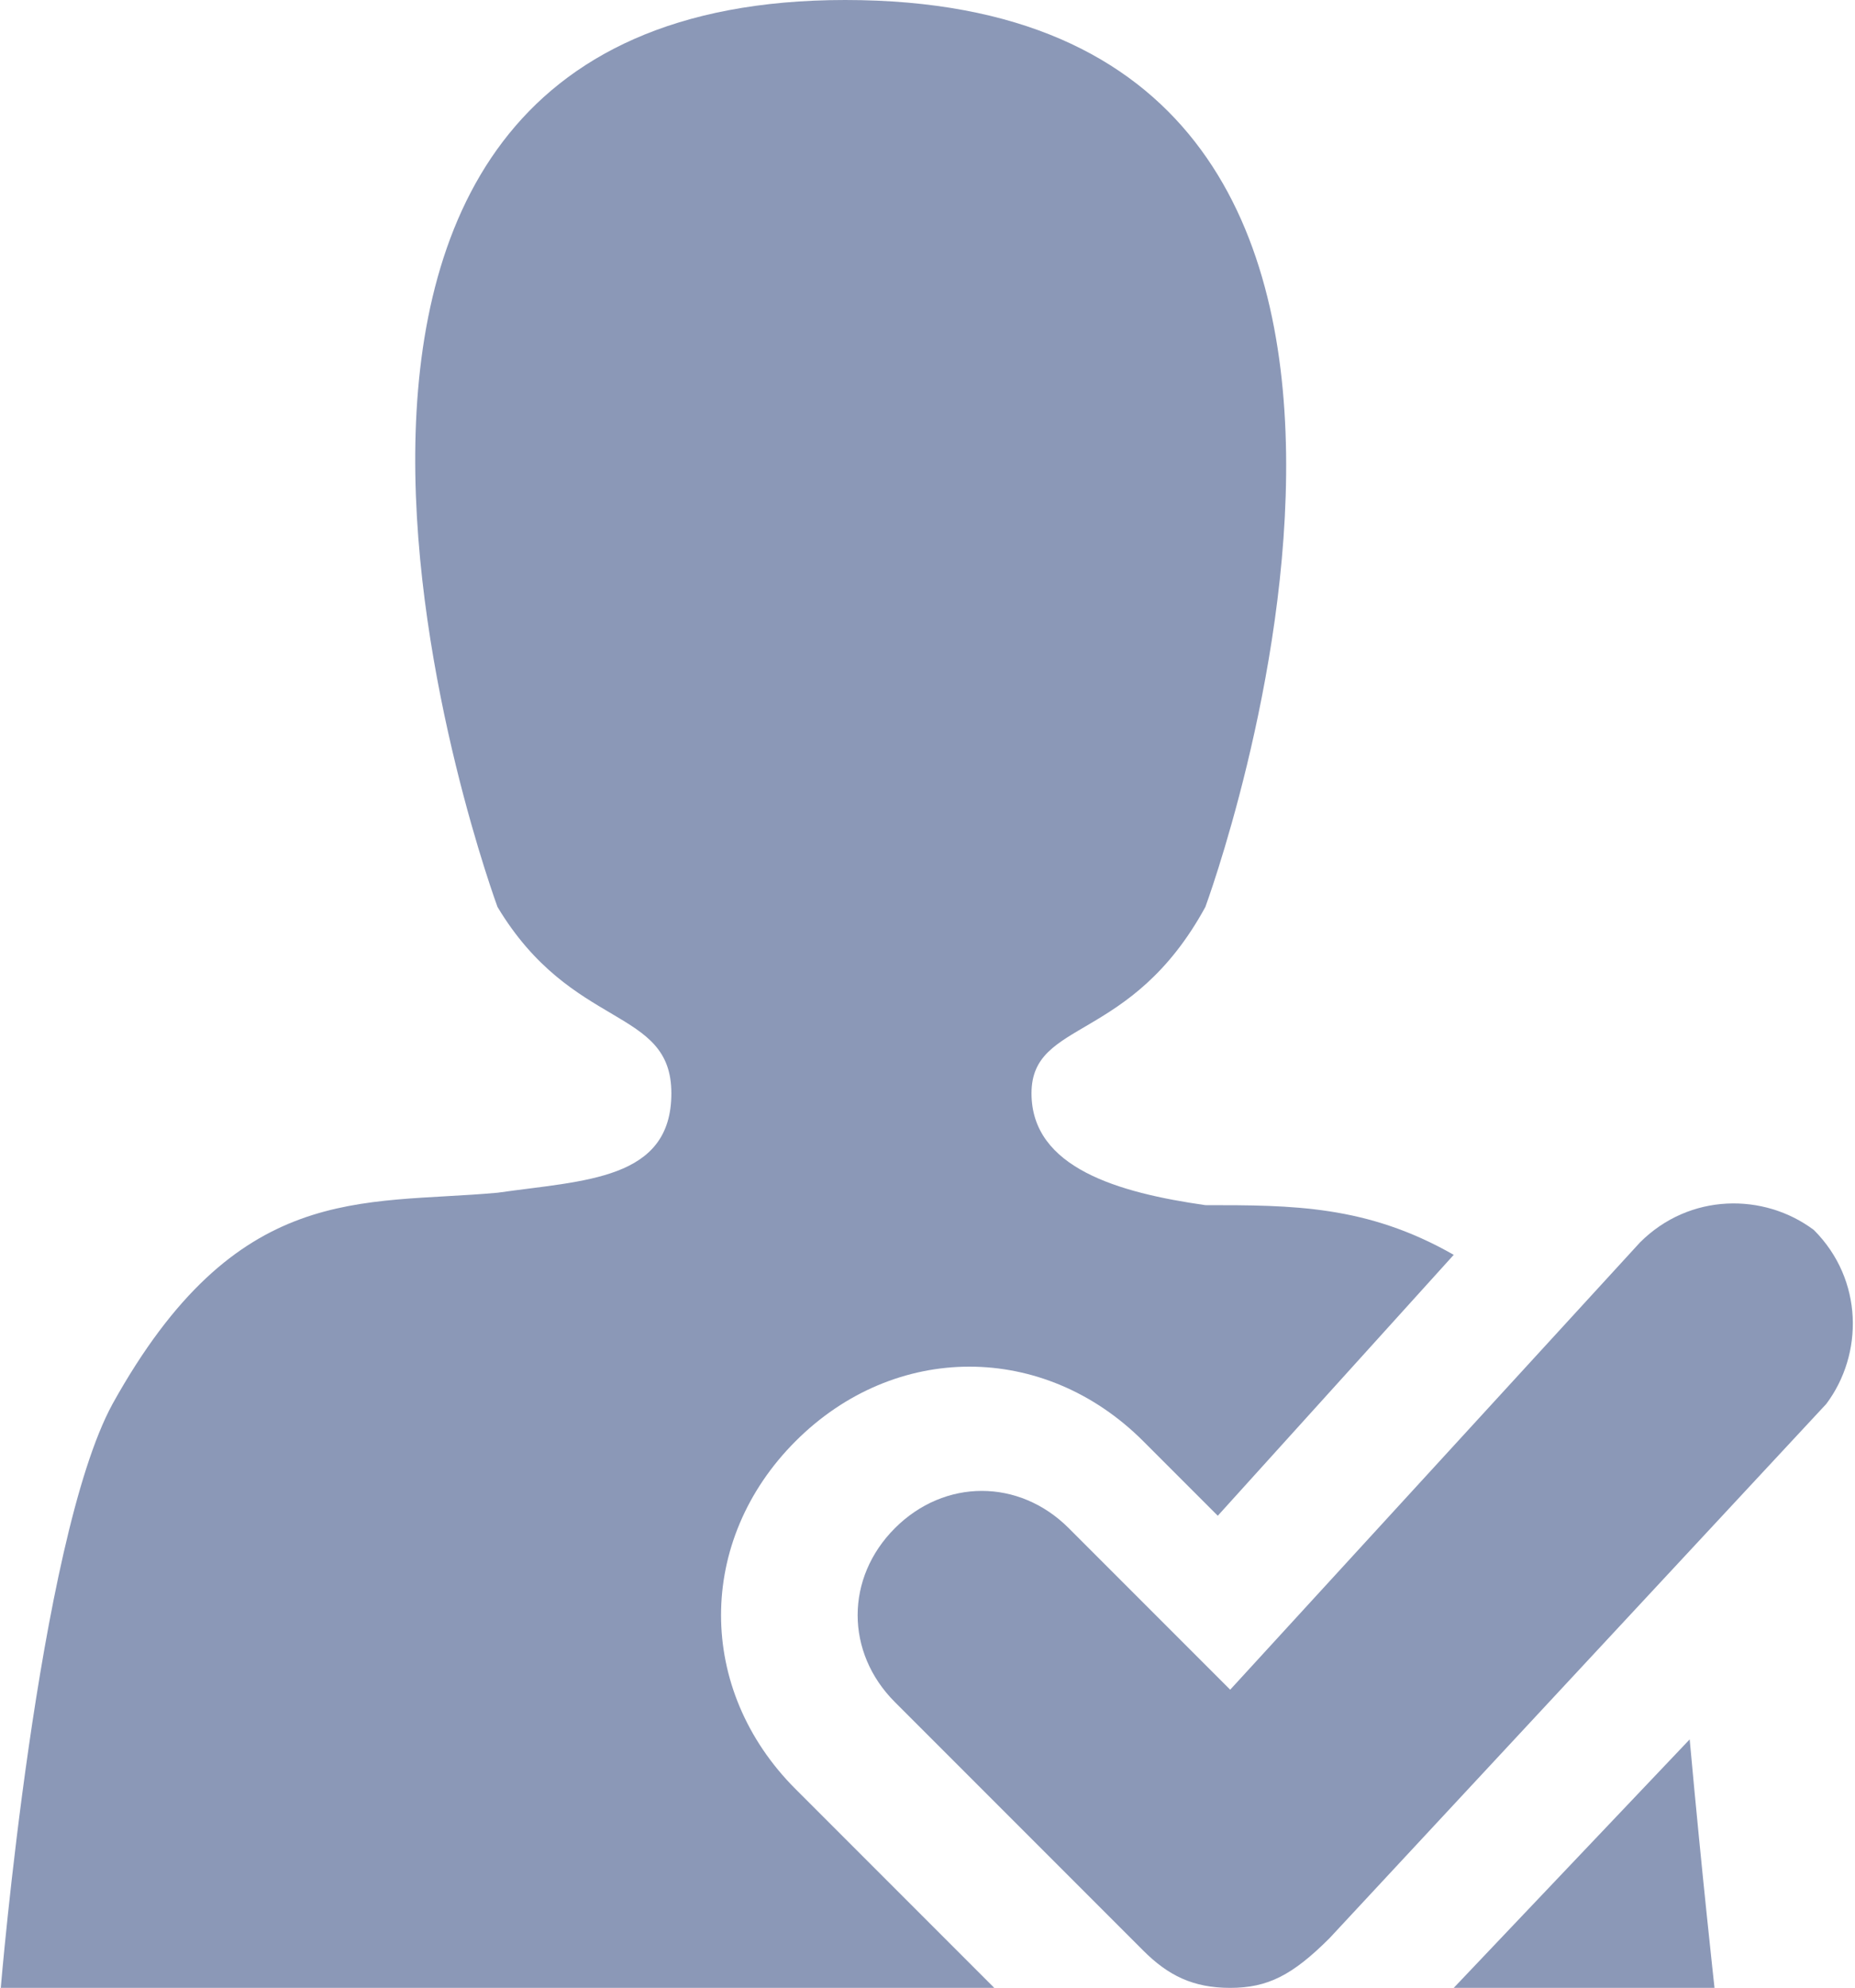 <svg width="478" height="512" viewBox="0 0 478 512" fill="none" xmlns="http://www.w3.org/2000/svg">
<path d="M205 460.8C179.4 435.2 179.4 396.8 205 371.2C230.6 345.6 269 345.6 294.6 371.2L313.8 390.4L374.6 323.2C352.2 310.4 333 310.4 310.6 310.4C288.2 307.2 265.8 300.8 265.8 281.6C265.8 262.4 291.4 268.8 310.6 233.6C310.6 233.6 397 0 217.8 0C41.8 0 128.2 233.6 128.2 233.6C147.4 265.6 173 259.2 173 281.6C173 304 150.6 304 128.2 307.2C93 310.4 61 304 29 361.6C9.8 396.8 0.2 512 0.2 512H256.2L205 460.8Z" fill="#8B98B7"/>
<path d="M374.6 512H441.8C441.8 512 438.6 483.2 435.4 448L374.6 512Z" fill="#8B98B7"/>
<path d="M317 512C307.4 512 301 508.8 294.6 502.4L230.6 438.4C217.8 425.6 217.8 406.4 230.6 393.6C243.4 380.8 262.6 380.8 275.4 393.6L317 435.2L422.6 320C435.4 307.2 454.6 307.2 467.4 316.8C480.2 329.6 480.2 348.8 470.6 361.6L342.6 499.2C333 508.8 326.6 512 317 512Z" fill="#8B98B7"/>
</svg>

